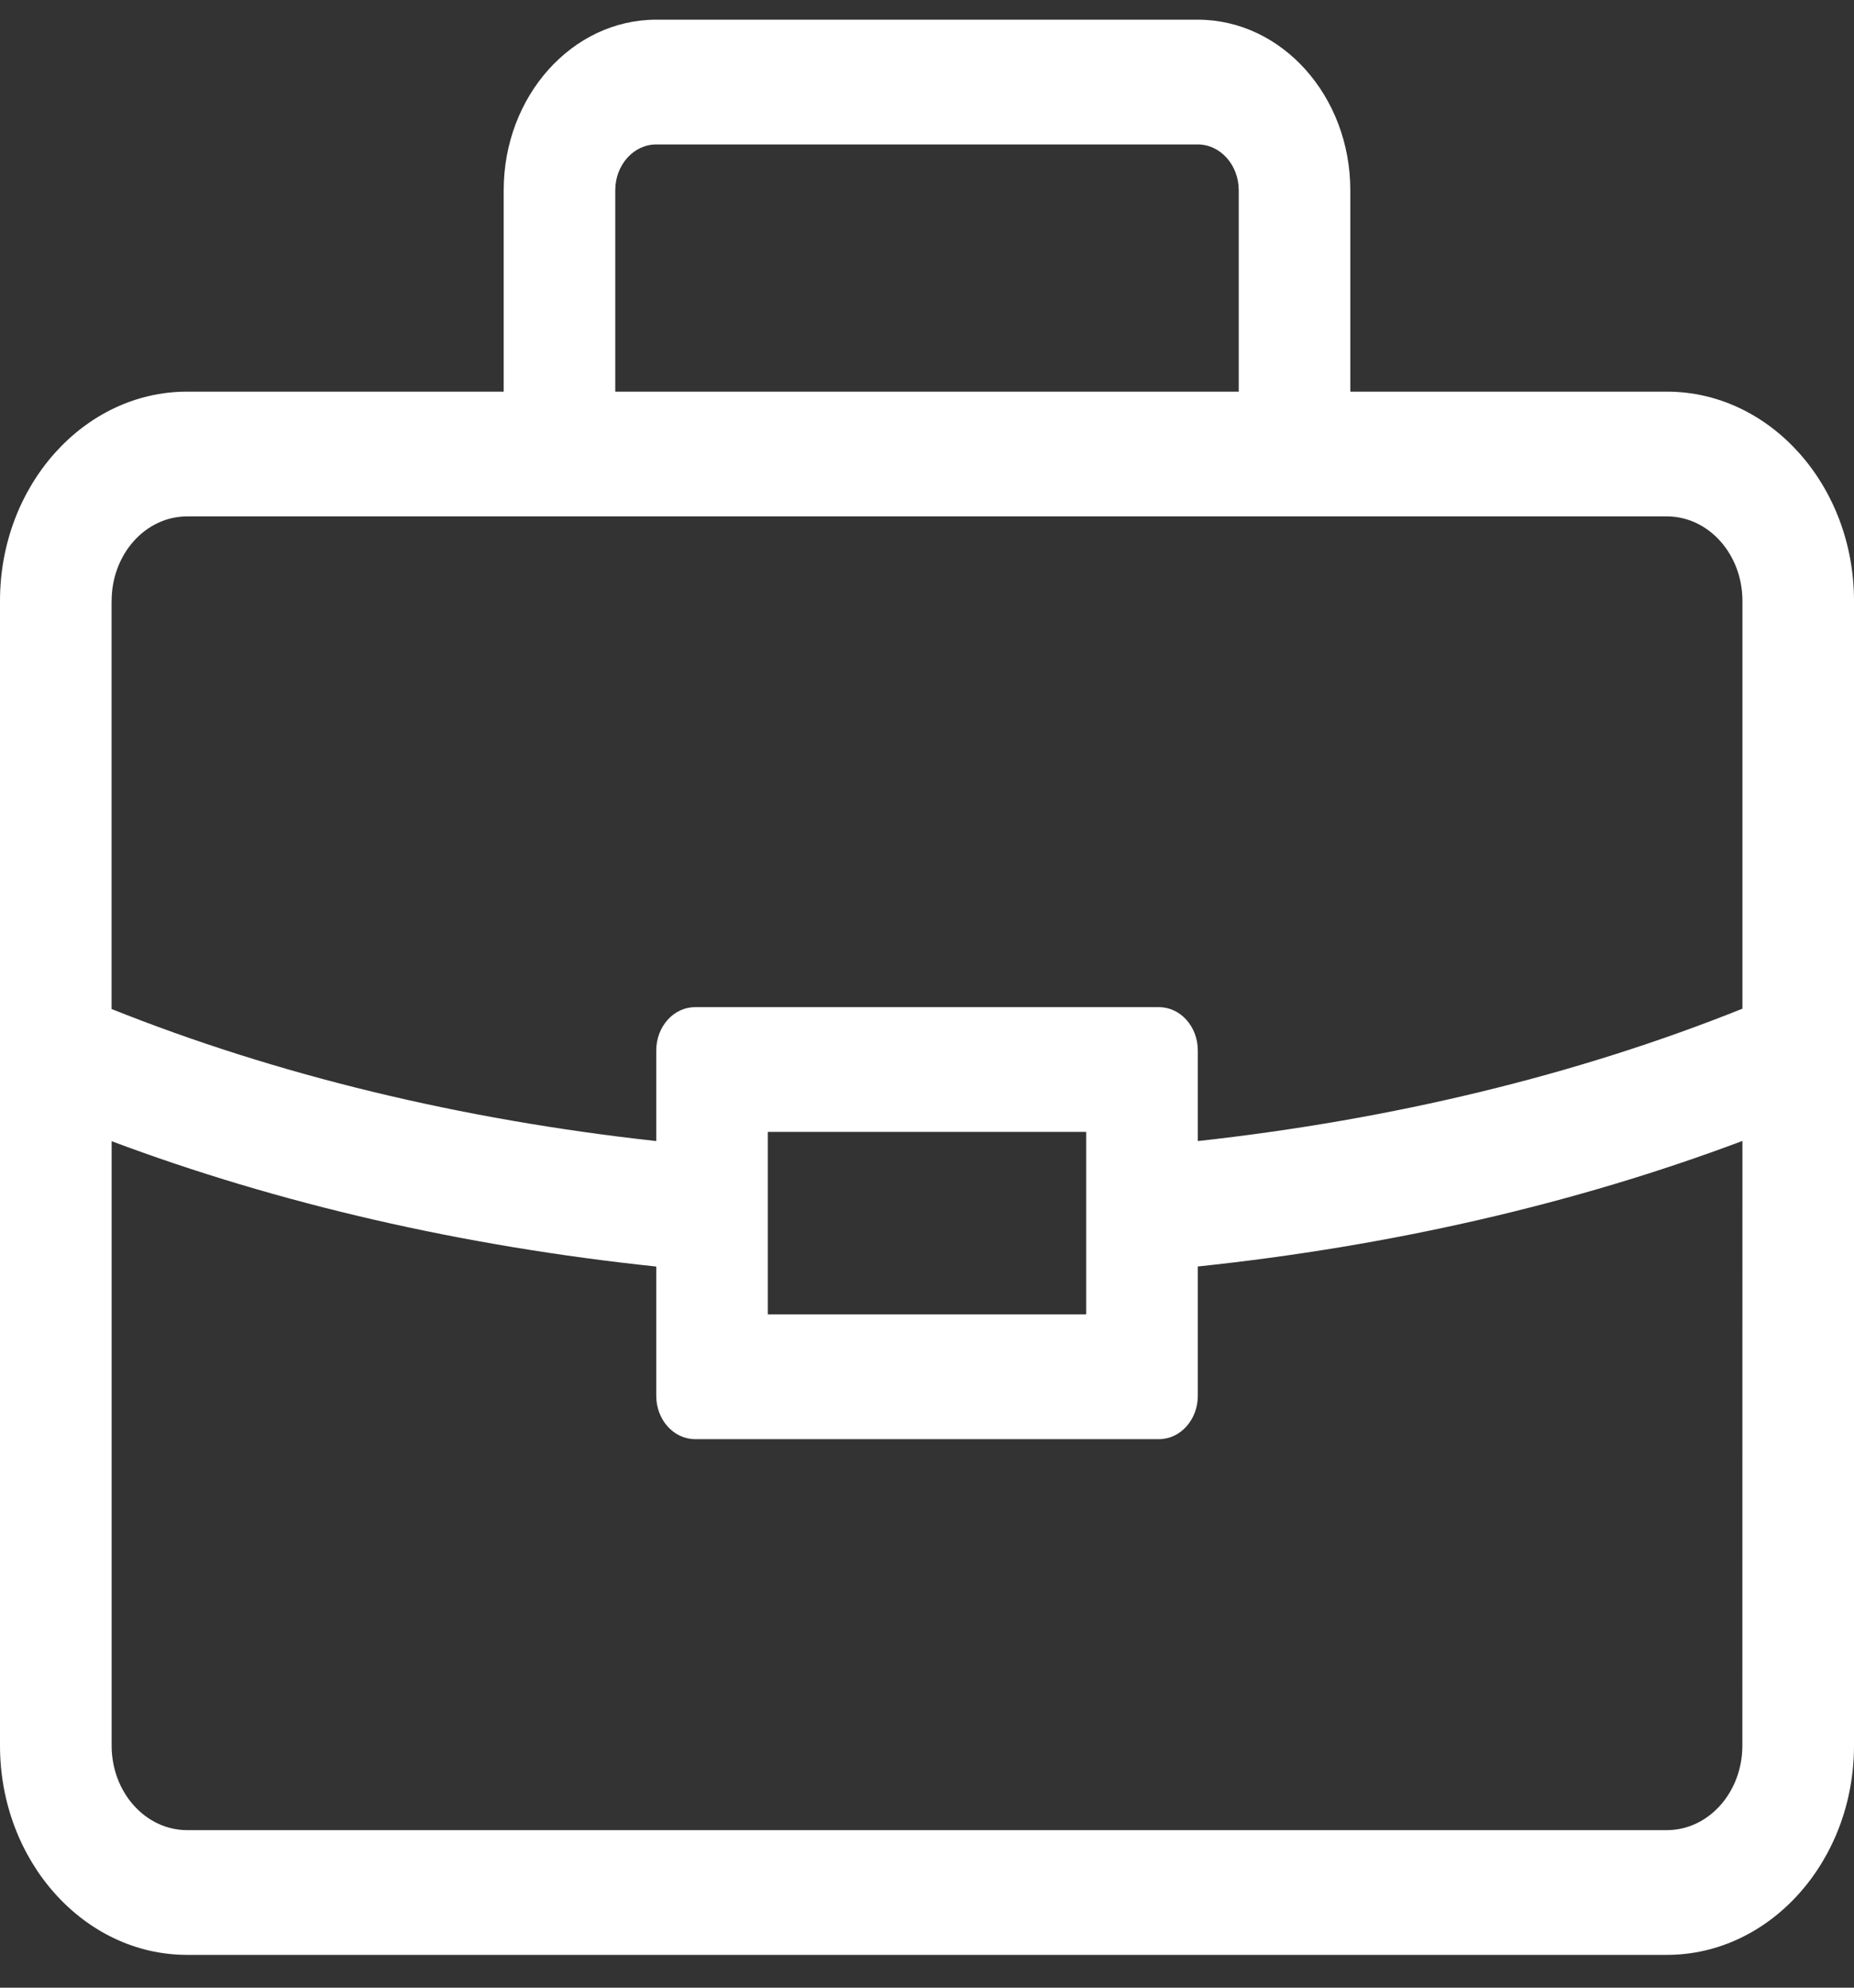 <svg width="28" height="30" viewBox="0 0 28 30" fill="none" xmlns="http://www.w3.org/2000/svg">
<rect x="0" y="0" width="28" height="30" fill="#333333" stroke="none"/>
<path d="M2.826 29.505H25.174C26.732 29.505 28 28.088 28 26.347V9.069C28 7.328 26.732 5.911 25.174 5.911H20.393V2.871C20.393 1.452 19.36 0.297 18.089 0.297H9.911C8.64 0.297 7.607 1.452 7.607 2.871V5.911H2.826C1.268 5.911 0 7.328 0 9.069V26.346C0 28.088 1.268 29.505 2.826 29.505ZM26.314 26.347C26.314 27.051 25.804 27.622 25.174 27.622H2.826C2.196 27.622 1.686 27.051 1.686 26.347V17.224C4.209 18.17 6.99 18.808 9.911 19.116V21.067C9.911 21.428 10.173 21.721 10.497 21.721H17.504C17.827 21.721 18.09 21.428 18.09 21.067V19.115C21.013 18.807 23.793 18.168 26.315 17.22L26.314 26.347ZM11.596 19.838V17.084H16.404V19.838H11.596ZM9.292 2.871C9.292 2.49 9.569 2.18 9.911 2.18H18.089C18.43 2.18 18.708 2.49 18.708 2.871V5.911H9.292V2.871ZM1.686 9.069C1.686 8.365 2.196 7.794 2.826 7.794H25.174C25.804 7.794 26.315 8.365 26.315 9.069V15.224C23.82 16.224 21.036 16.898 18.09 17.222V15.855C18.09 15.494 17.827 15.201 17.504 15.201H10.497C10.173 15.201 9.911 15.494 9.911 15.855V17.222C6.966 16.899 4.182 16.227 1.685 15.229V9.069H1.686Z" fill="white"/>
</svg>
